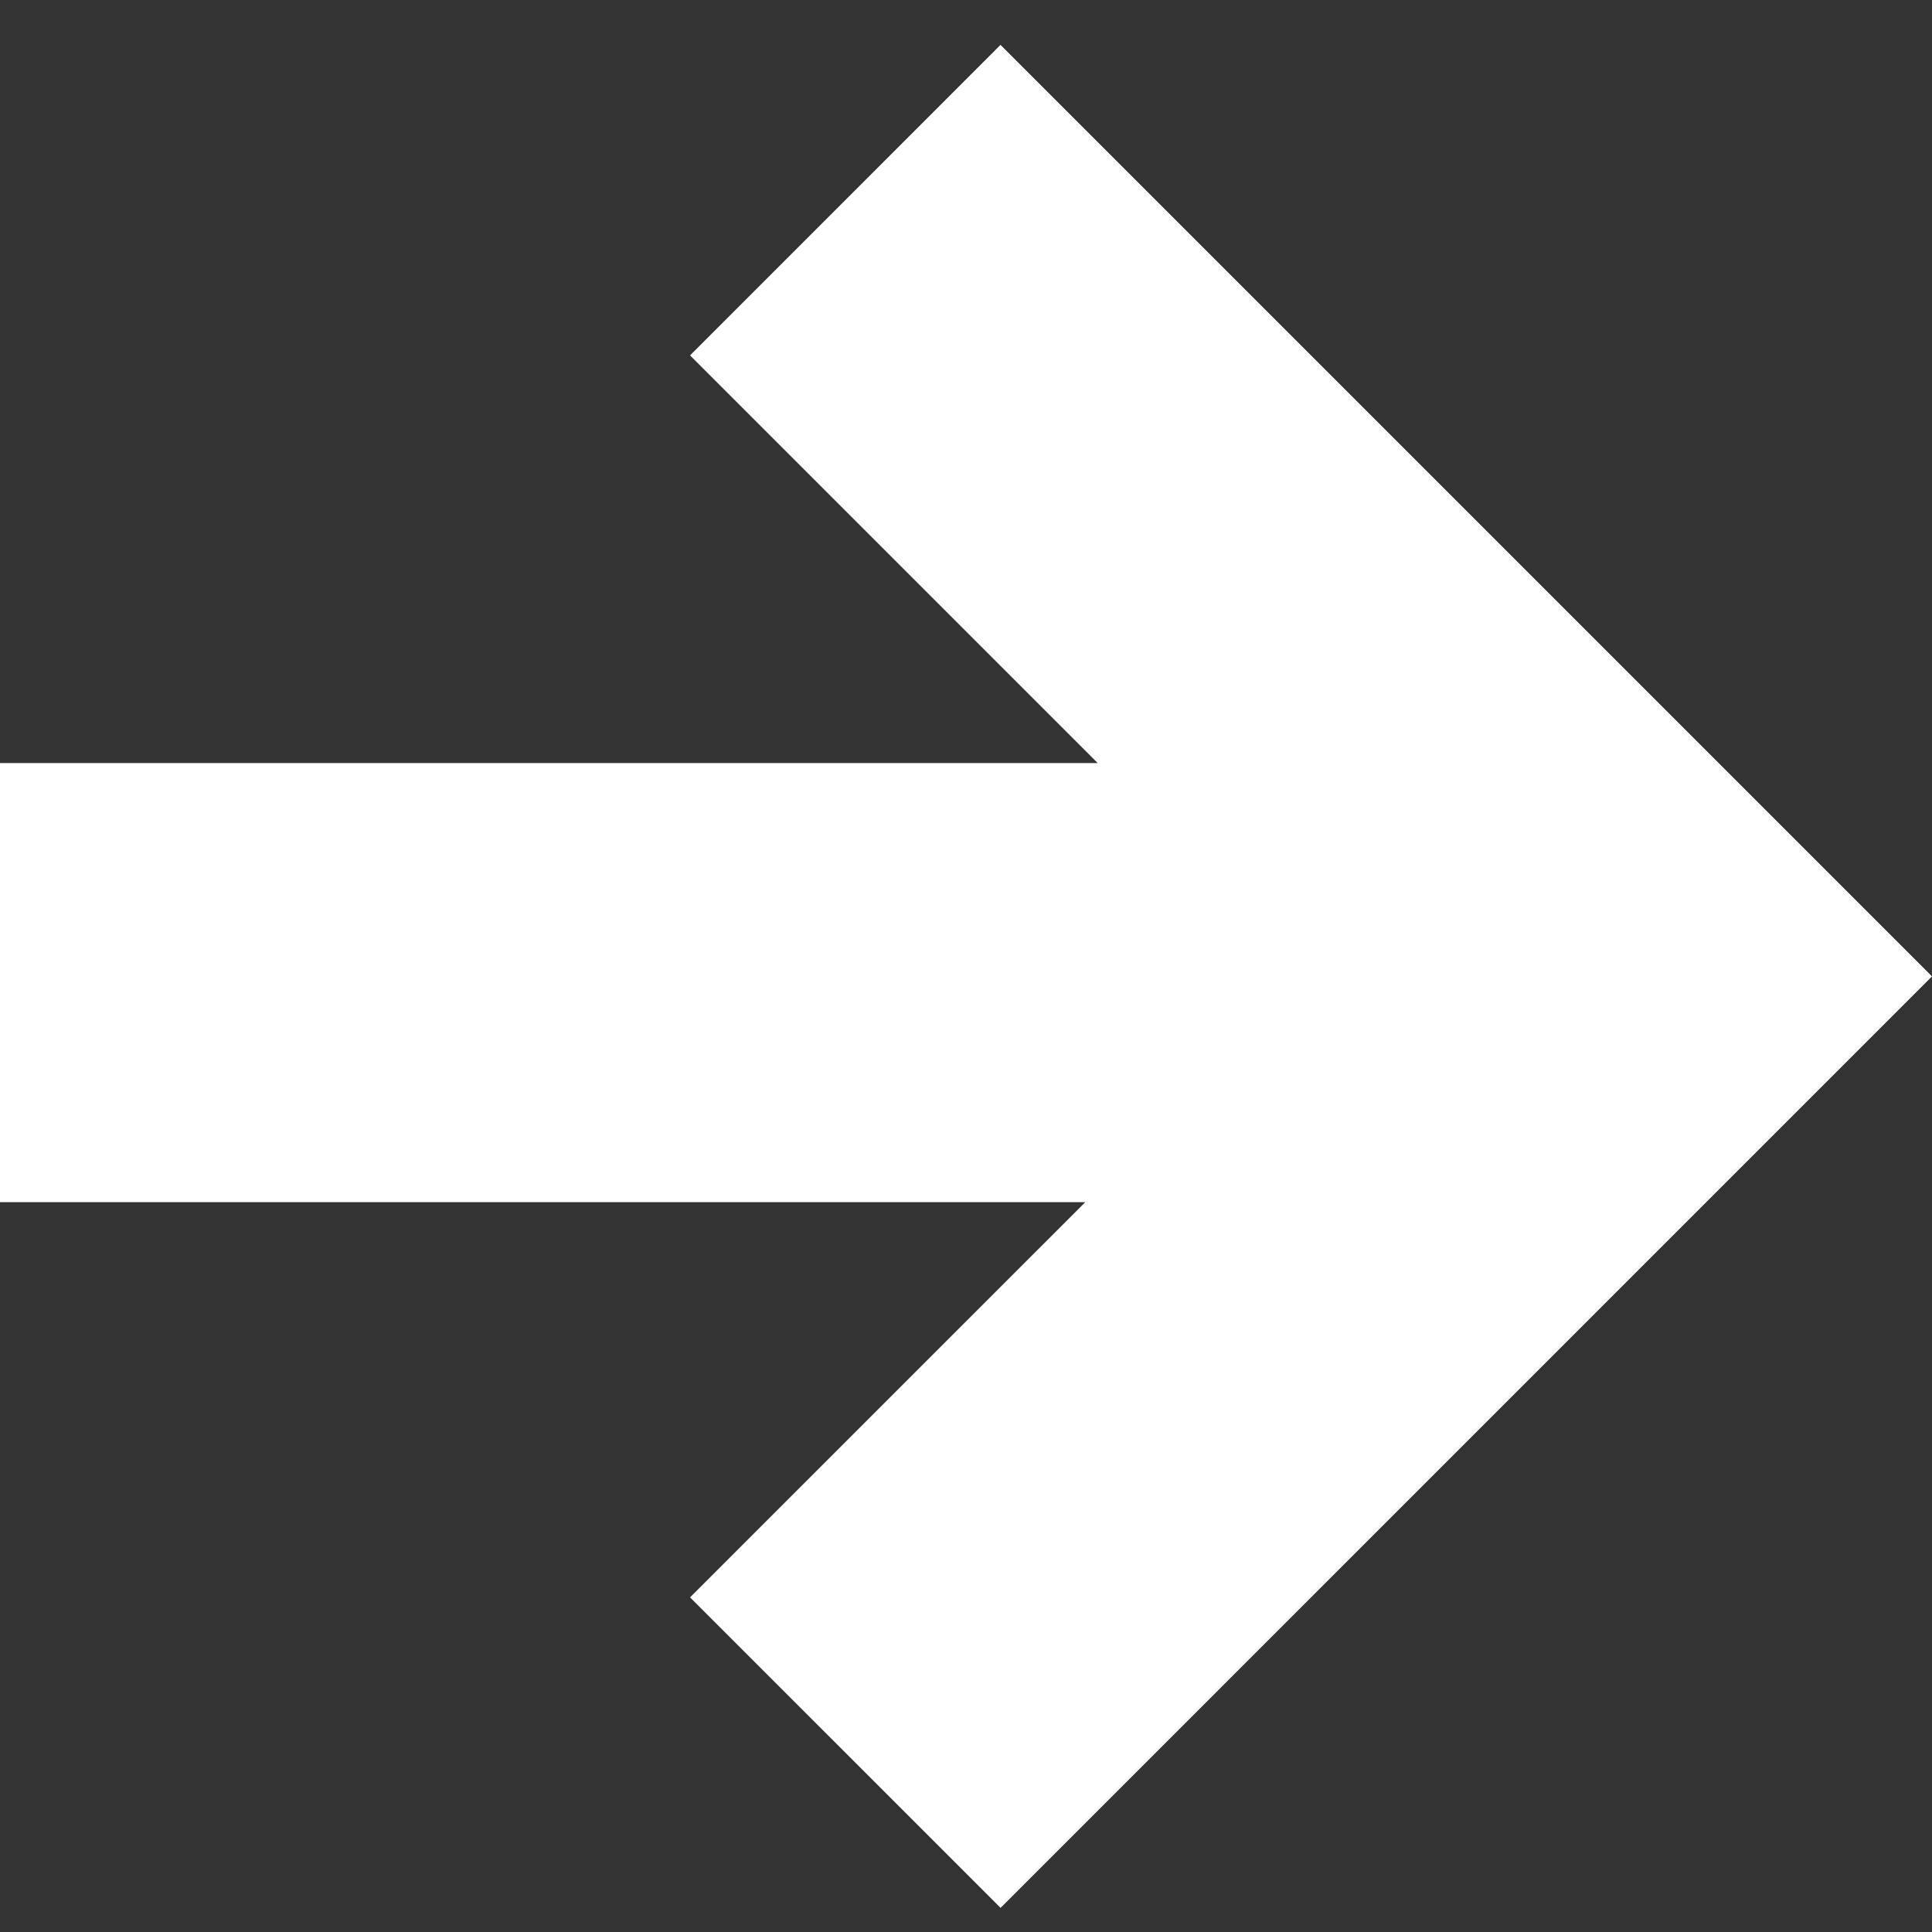 <svg width="43" height="43" viewBox="0 0 43 43" fill="none" xmlns="http://www.w3.org/2000/svg">
<rect x="0" y="0" width="43" height="43" fill="#333333" stroke="none"/>
<path fill-rule="evenodd" clip-rule="evenodd" d="M22.268 0.999L36.09 14.821L43 21.731L43 21.731L22.269 42.463L15.358 35.552L24.155 26.756L-0.001 26.756L-0.001 16.983L24.431 16.983L15.358 7.91L22.268 0.999Z" fill="white"/>
</svg>
